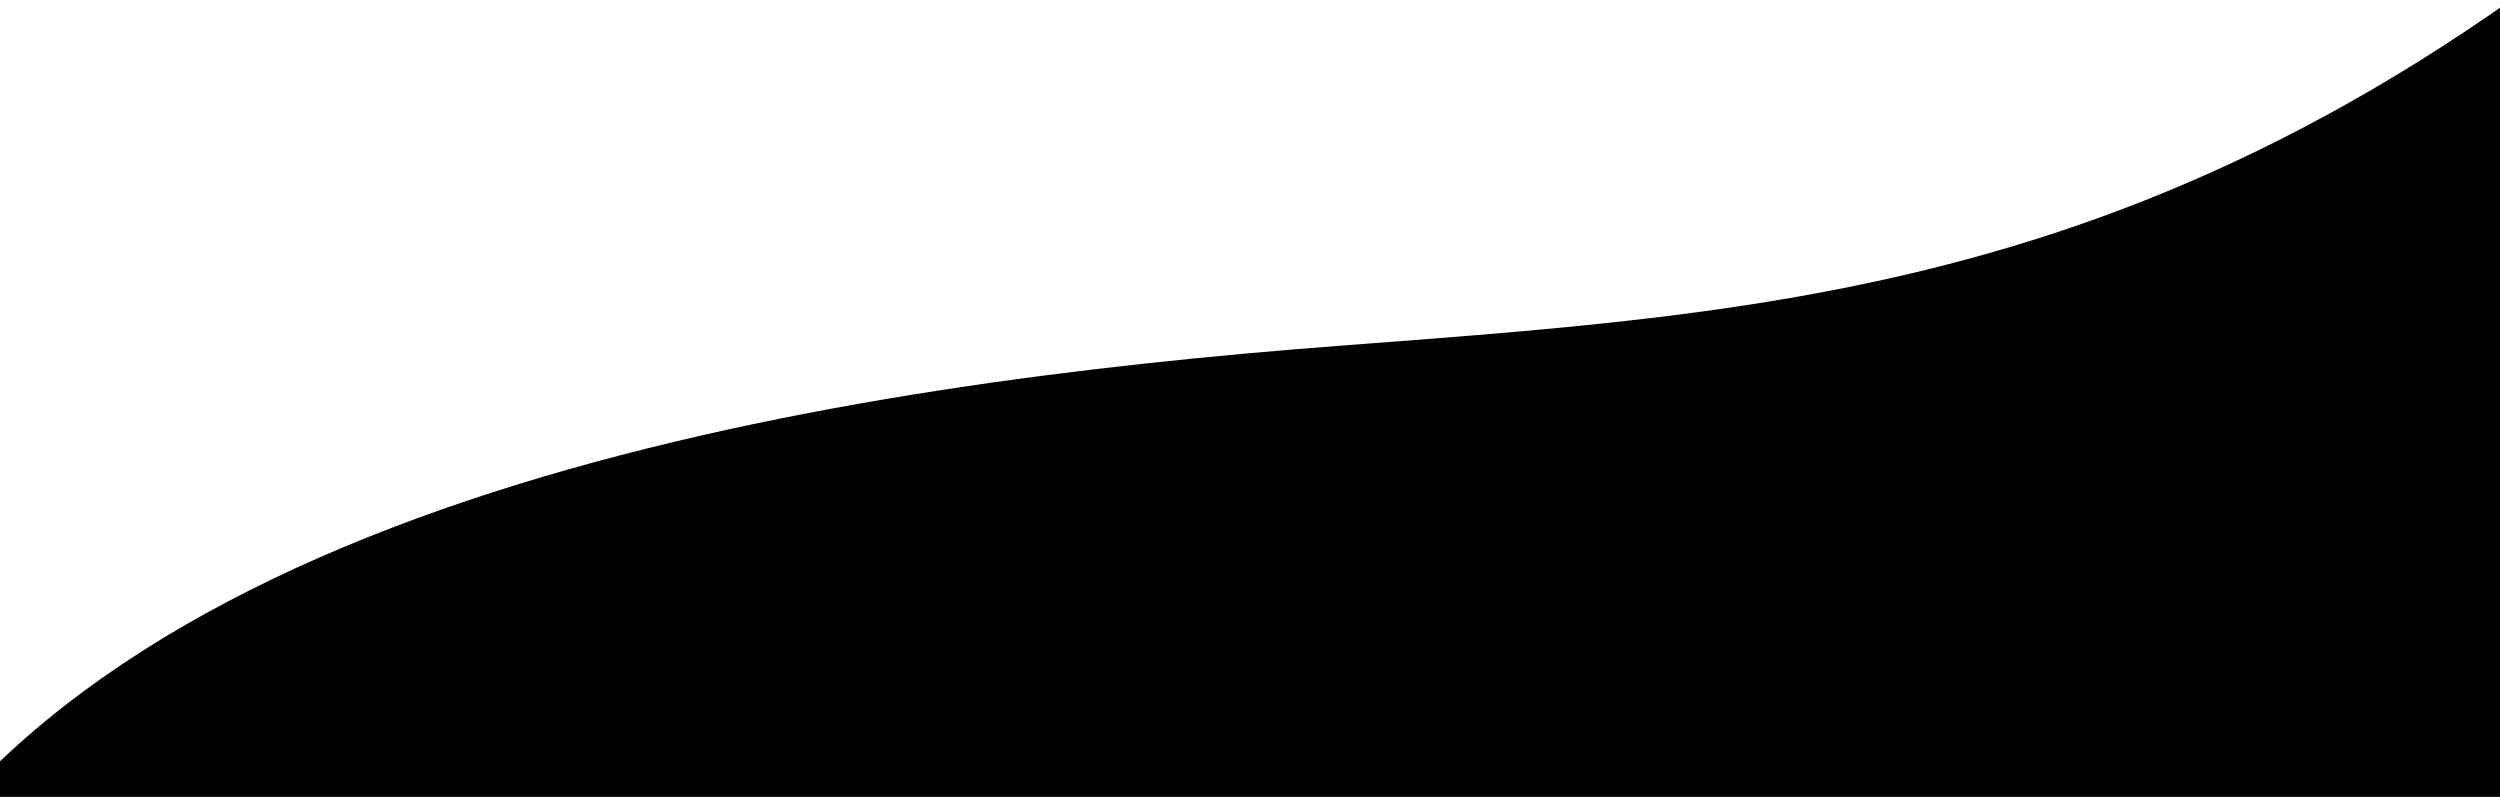 <svg xmlns="http://www.w3.org/2000/svg" xmlns:xlink="http://www.w3.org/1999/xlink" width="100%" height="102" preserveAspectRatio="none" viewBox="0 0 320 102"><defs><clipPath id="a"><rect width="100%" height="102" transform="translate(0 1926)" fill="#fff"/></clipPath></defs><g transform="translate(0 -1926)" clip-path="url(#a)"><path d="M-16633.67-7333.549c-71.2,68.8-125.6,72-188.8,76.8s-155.178,18.318-187.178,72.718-.1,842.5-.1,842.5,572.184,54.08,569.479,31.1-82.471-612.455-83.824-640.846S-16633.67-7333.549-16633.67-7333.549Z" transform="translate(16994 9227)" fill="#010101"/></g></svg>
